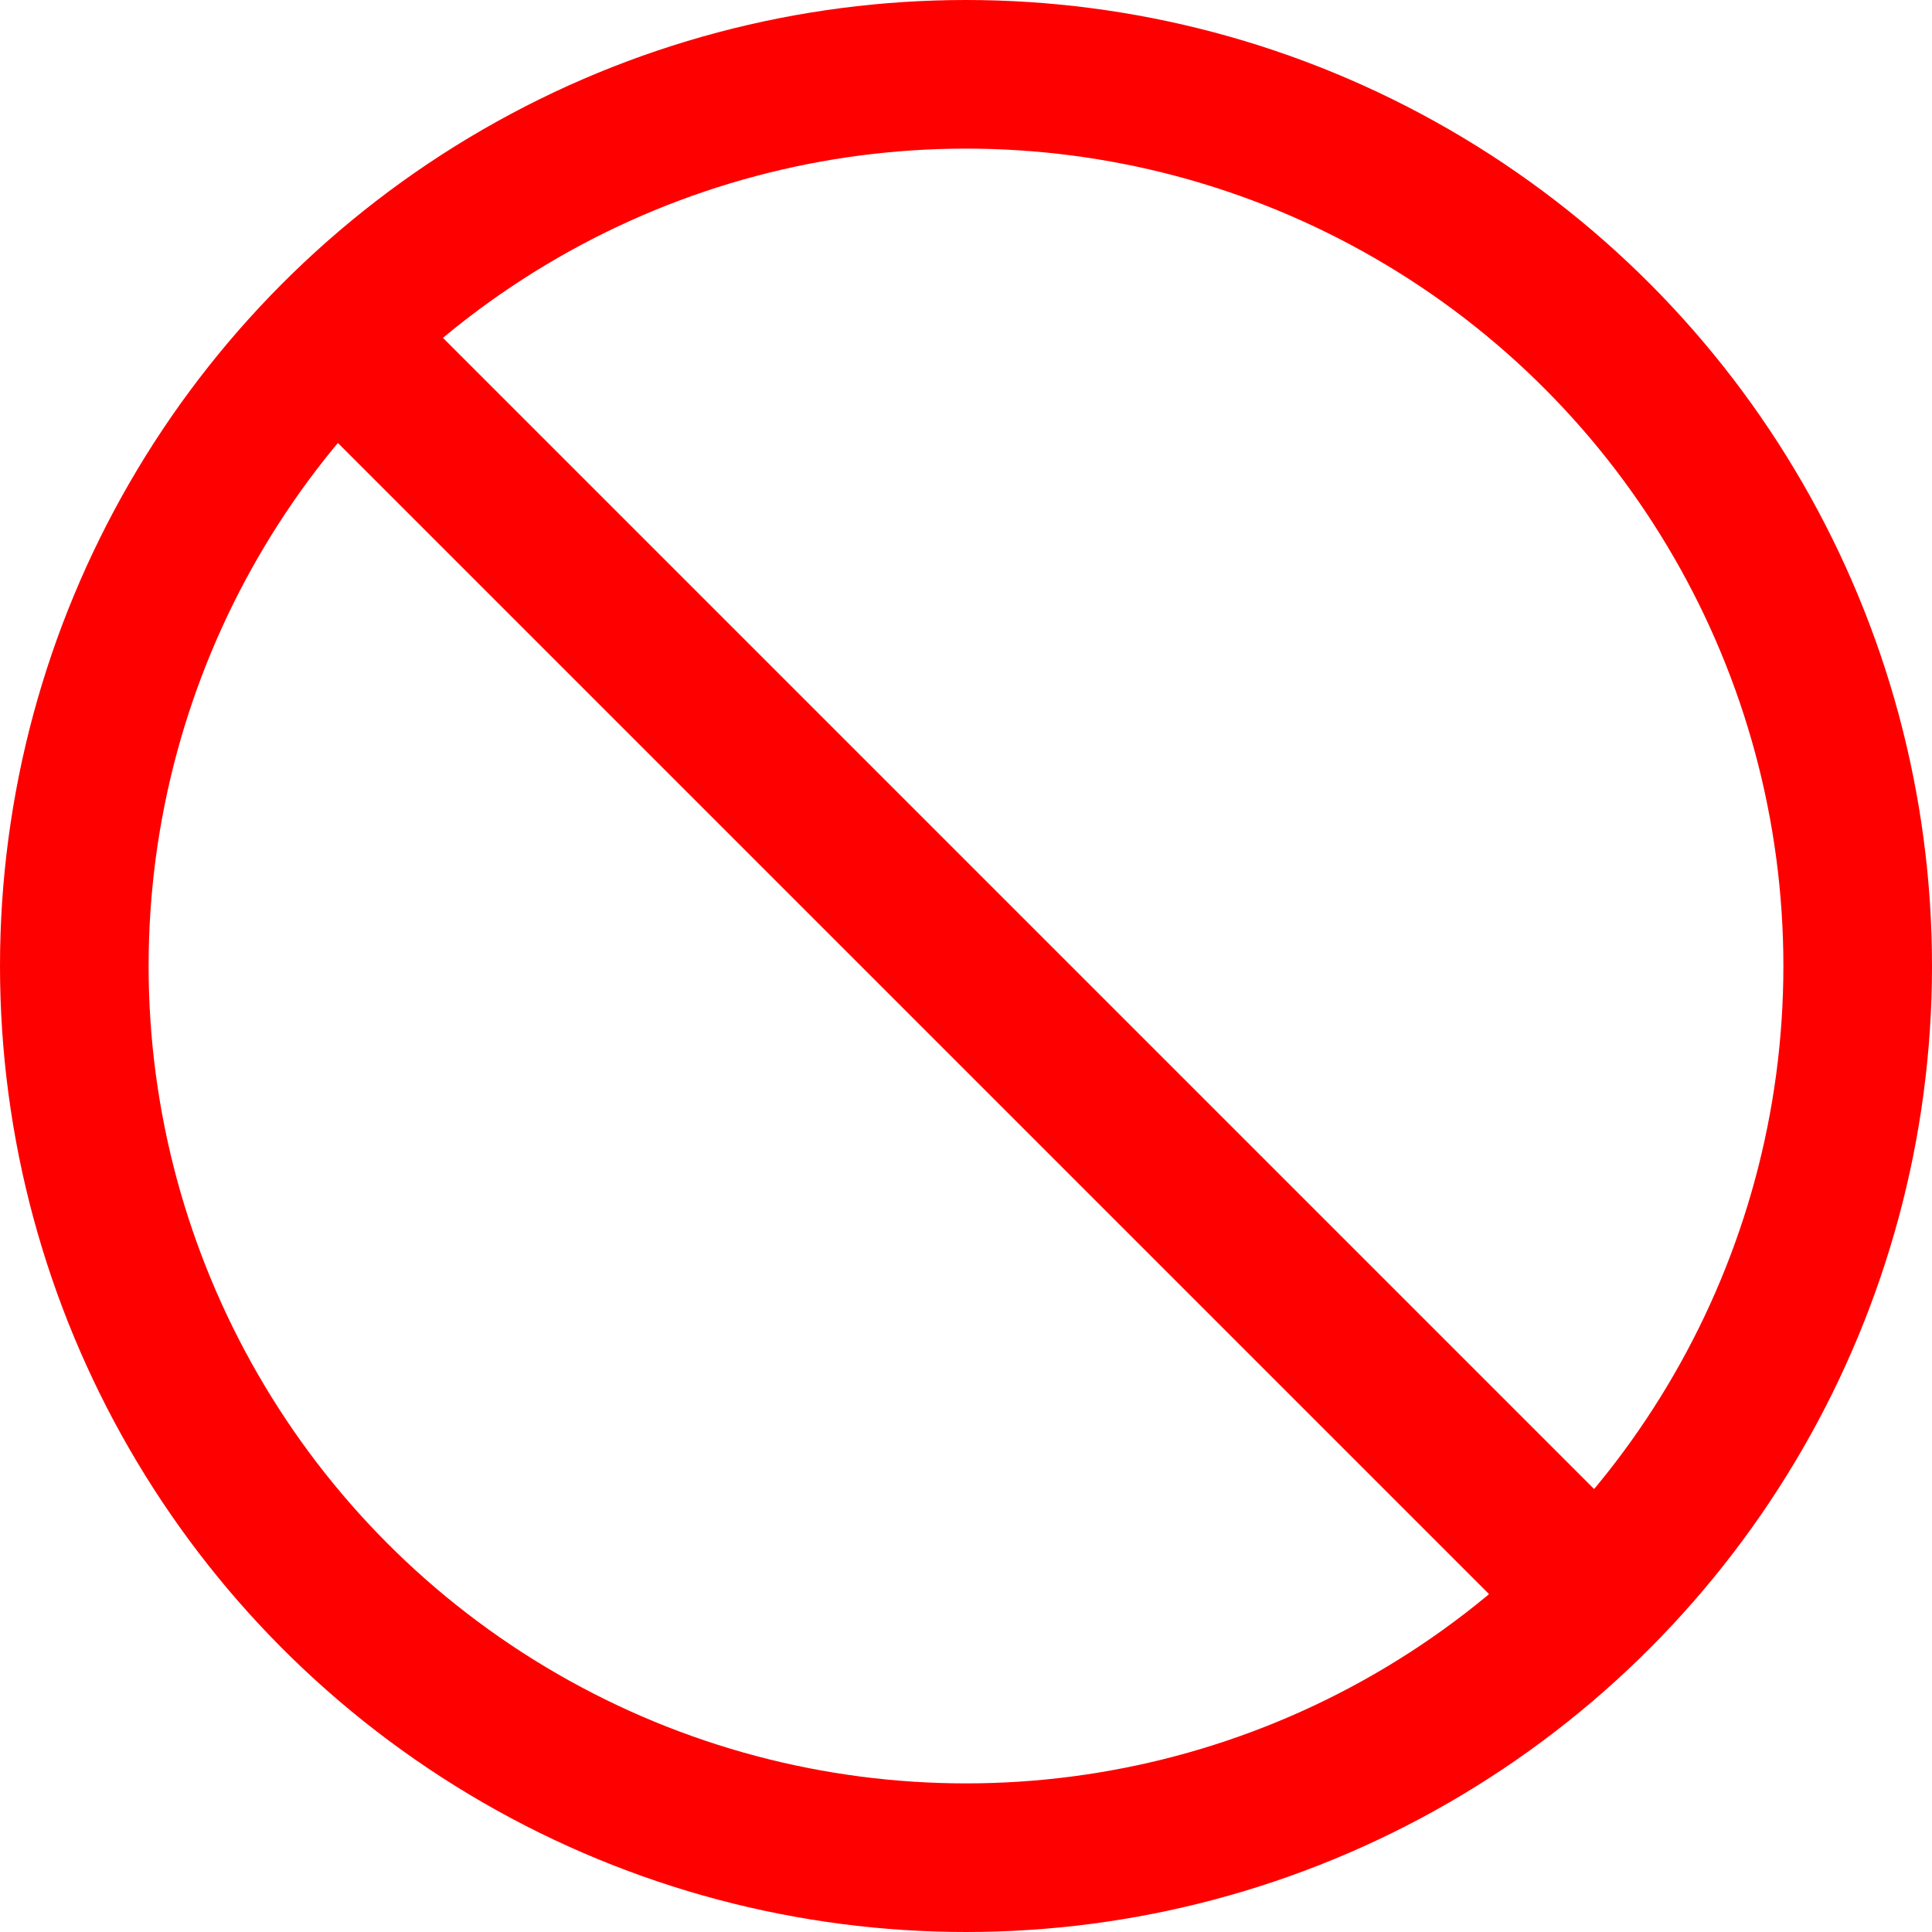 <svg xmlns="http://www.w3.org/2000/svg" width="19.5" height="19.5" viewBox="0 0 19.5 19.5"><defs><style>.a{fill:none;stroke:red;stroke-width:1.5px;}</style></defs><g transform="translate(-1.25 -1.25)"><circle class="a" cx="9" cy="9" r="9" transform="translate(2 2)"/><line class="a" x2="12.14" y2="12.14" transform="translate(4.93 4.93)"/></g></svg>